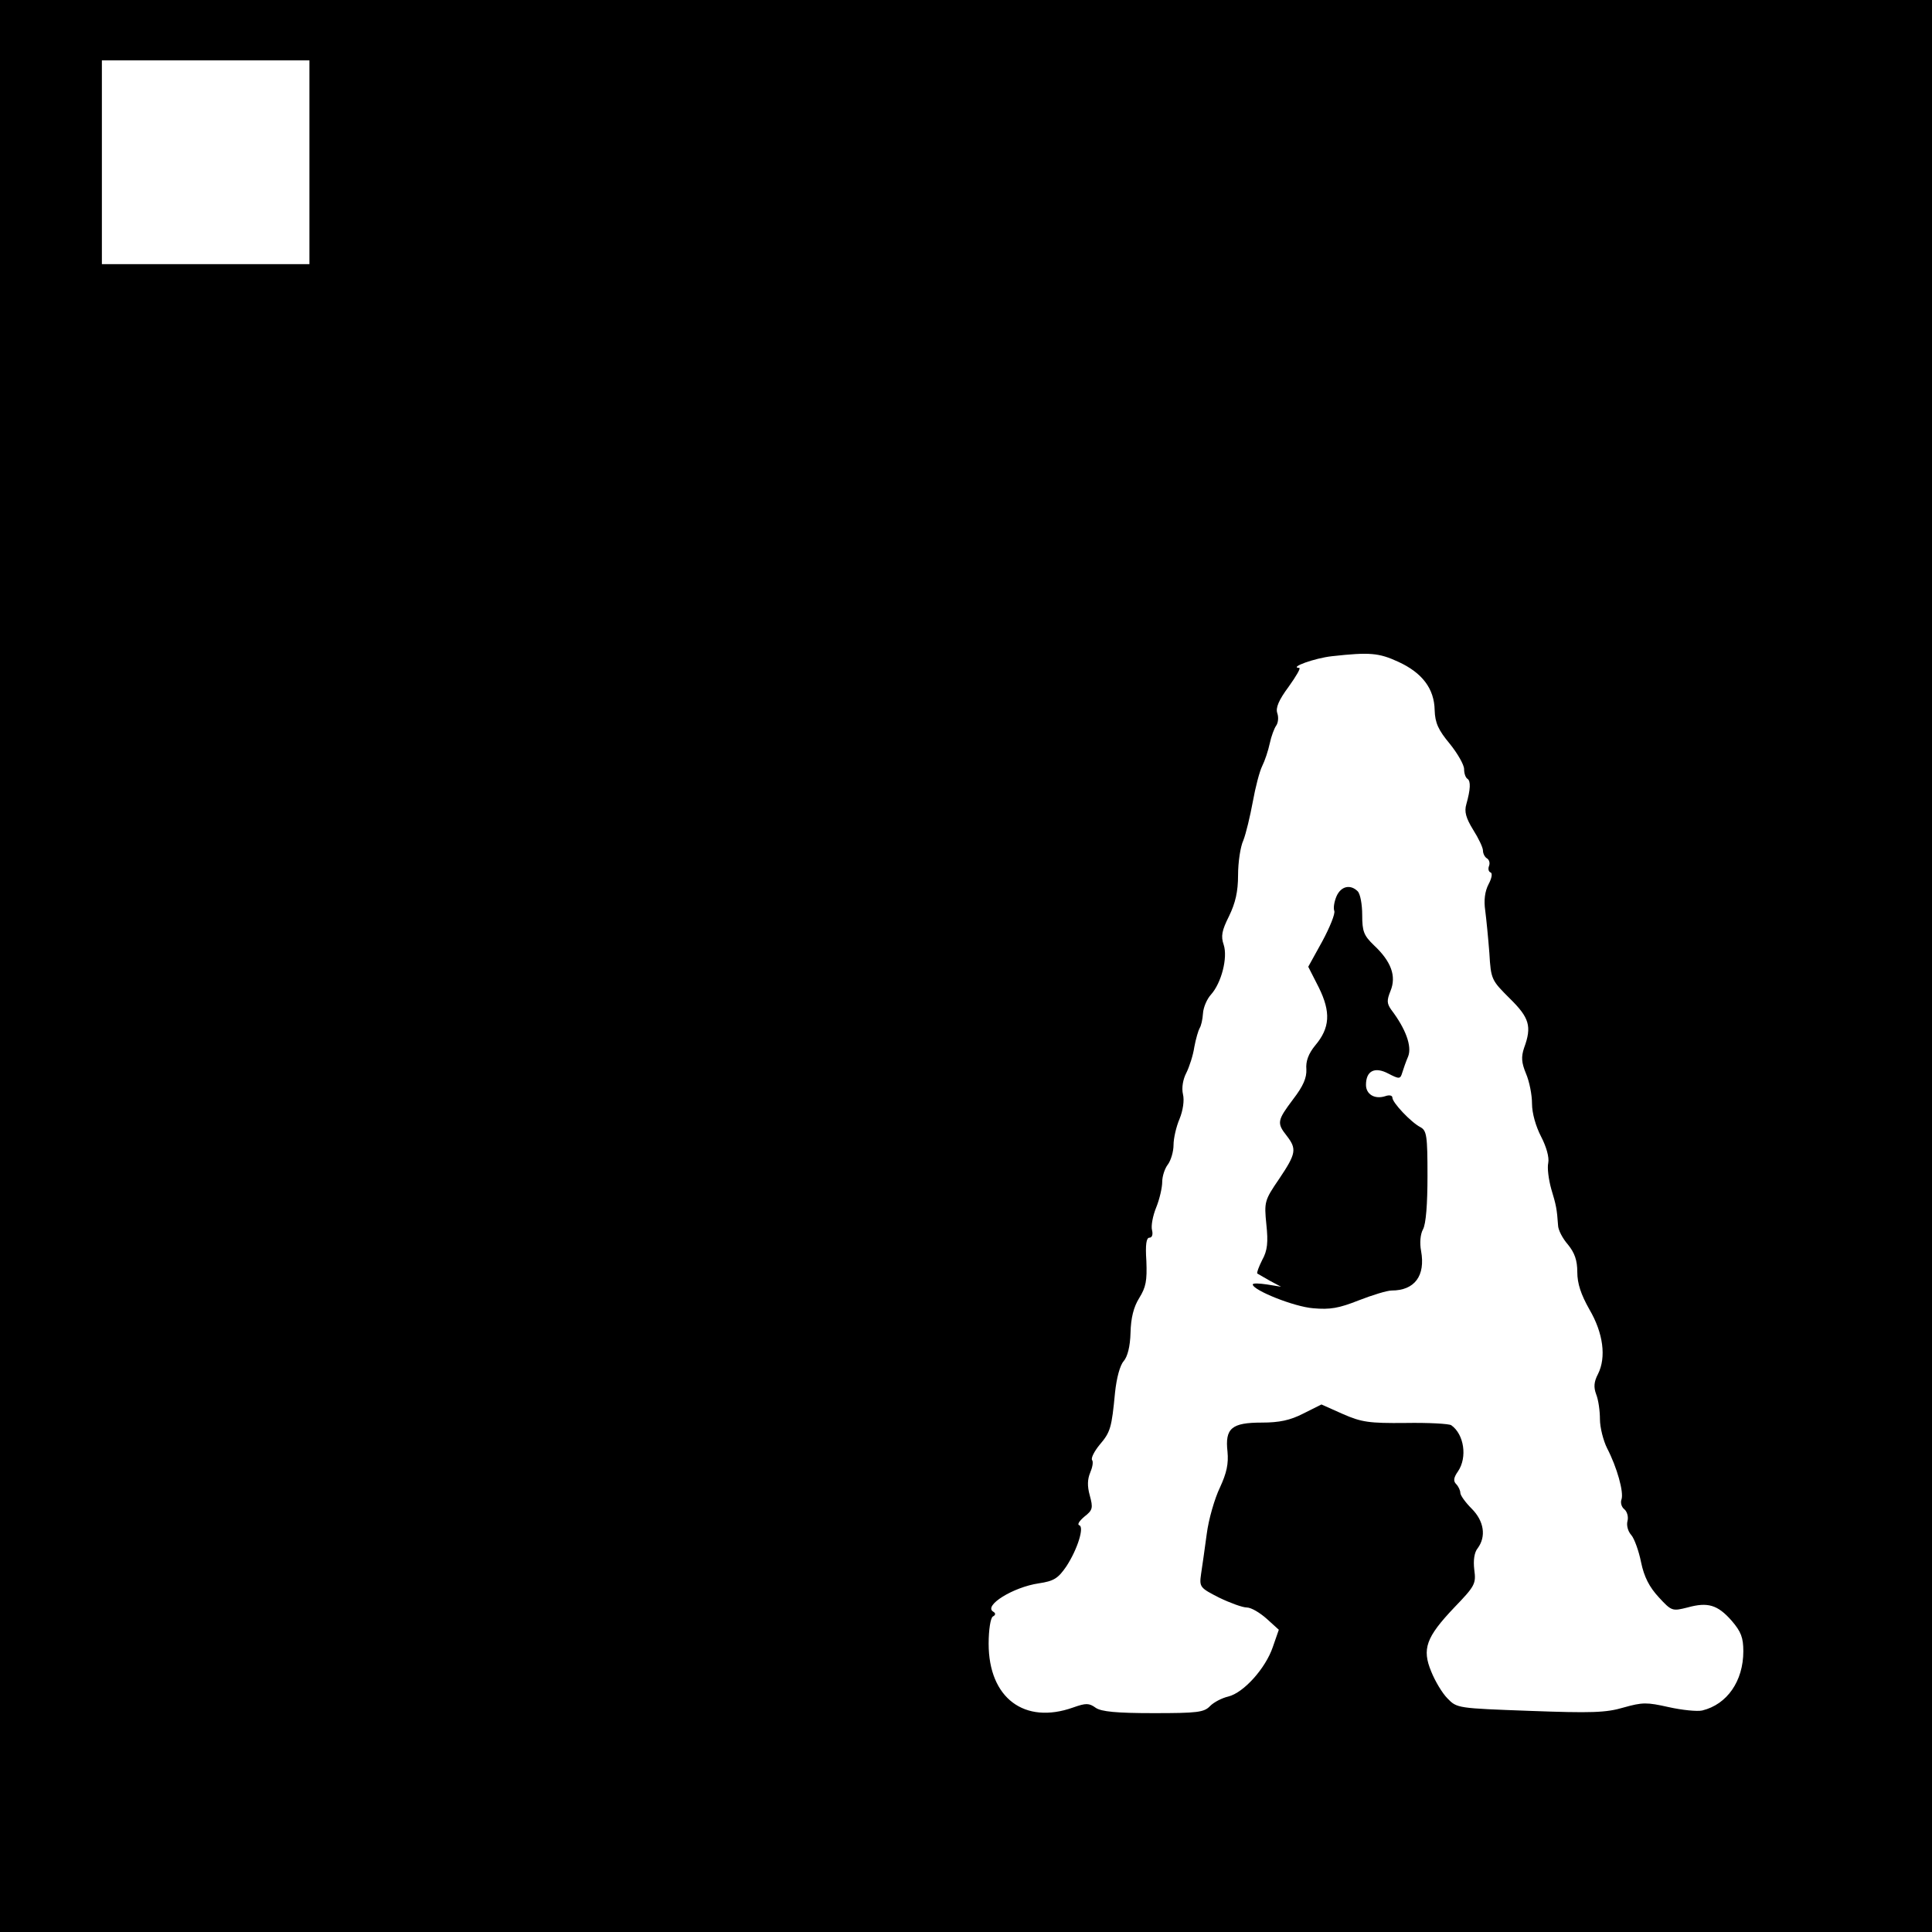 <?xml version="1.0" standalone="no"?>
<!DOCTYPE svg PUBLIC "-//W3C//DTD SVG 20010904//EN"
 "http://www.w3.org/TR/2001/REC-SVG-20010904/DTD/svg10.dtd">
<svg version="1.0" xmlns="http://www.w3.org/2000/svg"
 width="512pt" height="512pt" viewBox="0 0 512 512"
 preserveAspectRatio="xMidYMid meet">
<g transform="translate(0,512) scale(0.1,-0.1)"
fill="#000000" stroke="none">
<path d="M0 2560 l0 -2560 2560 0 2560 0 0 2560 0 2560 -2560 0 -2560 0 0
-2560z m820 2130 l0 -270 -275 0 -275 0 0 270 0 270 275 0 275 0 0 -270z
m2886 -1324 c63 -29 95 -71 96 -128 1 -34 10 -53 40 -89 21 -26 38 -56 38 -67
0 -12 4 -23 9 -26 9 -6 8 -28 -3 -67 -6 -20 -1 -37 18 -68 14 -22 26 -47 26
-55 0 -8 5 -18 11 -21 6 -4 8 -13 5 -20 -3 -8 -1 -15 4 -17 6 -2 3 -16 -5 -31
-10 -19 -13 -43 -9 -70 3 -23 8 -74 11 -113 4 -70 6 -72 54 -120 52 -51 59
-74 38 -131 -8 -24 -7 -39 5 -68 9 -21 16 -56 16 -80 0 -25 10 -60 24 -87 14
-27 22 -55 19 -70 -3 -13 1 -44 8 -69 13 -43 15 -53 18 -96 0 -12 12 -35 26
-51 18 -22 25 -42 25 -73 0 -31 10 -60 32 -99 37 -63 45 -127 23 -171 -11 -21
-12 -35 -5 -54 6 -15 10 -44 10 -66 0 -22 9 -57 19 -77 26 -50 45 -117 38
-136 -3 -8 0 -20 8 -26 7 -6 11 -20 8 -31 -3 -11 1 -27 10 -37 8 -9 20 -42 26
-72 8 -39 22 -66 47 -93 34 -37 36 -37 76 -27 54 15 80 7 117 -35 25 -29 31
-45 31 -81 0 -79 -43 -141 -109 -157 -13 -3 -53 1 -89 9 -58 13 -69 13 -119
-1 -47 -14 -86 -15 -249 -9 -191 7 -193 7 -218 33 -14 14 -33 46 -43 71 -25
60 -14 91 61 170 55 57 58 63 53 100 -3 25 0 46 9 57 23 31 17 72 -16 105 -16
16 -30 35 -30 42 0 6 -5 17 -11 23 -8 8 -7 17 5 34 25 37 16 98 -18 122 -6 4
-60 7 -121 6 -97 -1 -117 2 -167 24 l-56 25 -48 -24 c-35 -18 -64 -24 -110
-24 -80 0 -98 -15 -91 -77 3 -32 -2 -56 -20 -95 -14 -29 -30 -84 -35 -123 -5
-38 -12 -86 -15 -106 -5 -35 -3 -37 48 -63 29 -14 62 -26 73 -26 12 0 35 -14
53 -30 l32 -29 -16 -46 c-19 -56 -77 -121 -118 -131 -17 -4 -38 -15 -48 -25
-16 -17 -34 -19 -150 -19 -99 0 -138 4 -153 14 -18 13 -26 13 -60 1 -129 -46
-224 25 -224 169 0 37 5 68 11 72 8 4 8 9 1 13 -26 16 53 65 121 75 40 6 51
13 73 45 30 46 48 105 34 109 -6 2 1 12 14 23 22 17 23 23 14 56 -7 25 -6 43
1 60 6 14 9 29 5 34 -3 5 6 23 20 40 29 34 32 45 41 139 4 38 13 72 23 83 10
12 17 38 18 75 1 39 8 68 23 92 18 29 21 46 19 98 -3 44 0 62 8 62 7 0 10 8 7
20 -3 11 2 38 11 60 9 22 16 53 16 68 0 15 7 36 15 46 8 11 15 34 15 52 0 17
7 48 16 69 9 22 13 49 9 65 -4 17 0 40 9 57 8 16 18 47 21 68 4 22 11 45 14
50 4 6 8 23 9 39 1 17 11 39 21 50 28 31 45 98 34 132 -8 23 -5 38 14 76 17
35 24 65 24 109 0 33 6 75 14 92 7 18 18 64 25 102 7 39 18 81 25 95 7 14 16
41 20 60 4 19 12 40 17 47 5 7 7 21 3 33 -5 14 4 35 30 70 20 28 33 50 28 50
-28 1 41 26 87 31 100 11 124 9 176 -15z"/>
<path d="M3542 2745 c-6 -14 -9 -31 -6 -39 3 -7 -12 -44 -32 -81 l-37 -67 28
-55 c32 -65 30 -107 -10 -154 -17 -21 -25 -41 -23 -63 1 -22 -8 -44 -35 -79
-42 -56 -44 -63 -17 -97 27 -35 25 -47 -20 -114 -39 -57 -40 -61 -34 -121 5
-47 3 -69 -11 -94 -9 -18 -15 -34 -13 -36 2 -1 17 -10 33 -19 l30 -16 -37 6
c-21 3 -38 4 -38 0 0 -15 109 -59 160 -63 45 -4 68 0 121 21 36 14 75 26 87
26 61 0 90 39 78 105 -4 21 -2 44 5 57 8 14 12 67 12 142 0 106 -2 120 -19
129 -25 13 -74 65 -74 78 0 6 -8 8 -19 4 -28 -9 -51 5 -51 30 0 37 23 49 59
30 29 -15 32 -15 37 2 3 10 10 30 16 44 10 27 -7 73 -45 123 -12 17 -12 25 -2
50 16 39 2 78 -44 121 -27 26 -31 37 -31 80 0 28 -5 56 -12 63 -19 19 -44 14
-56 -13z"/>
</g>
</svg>

